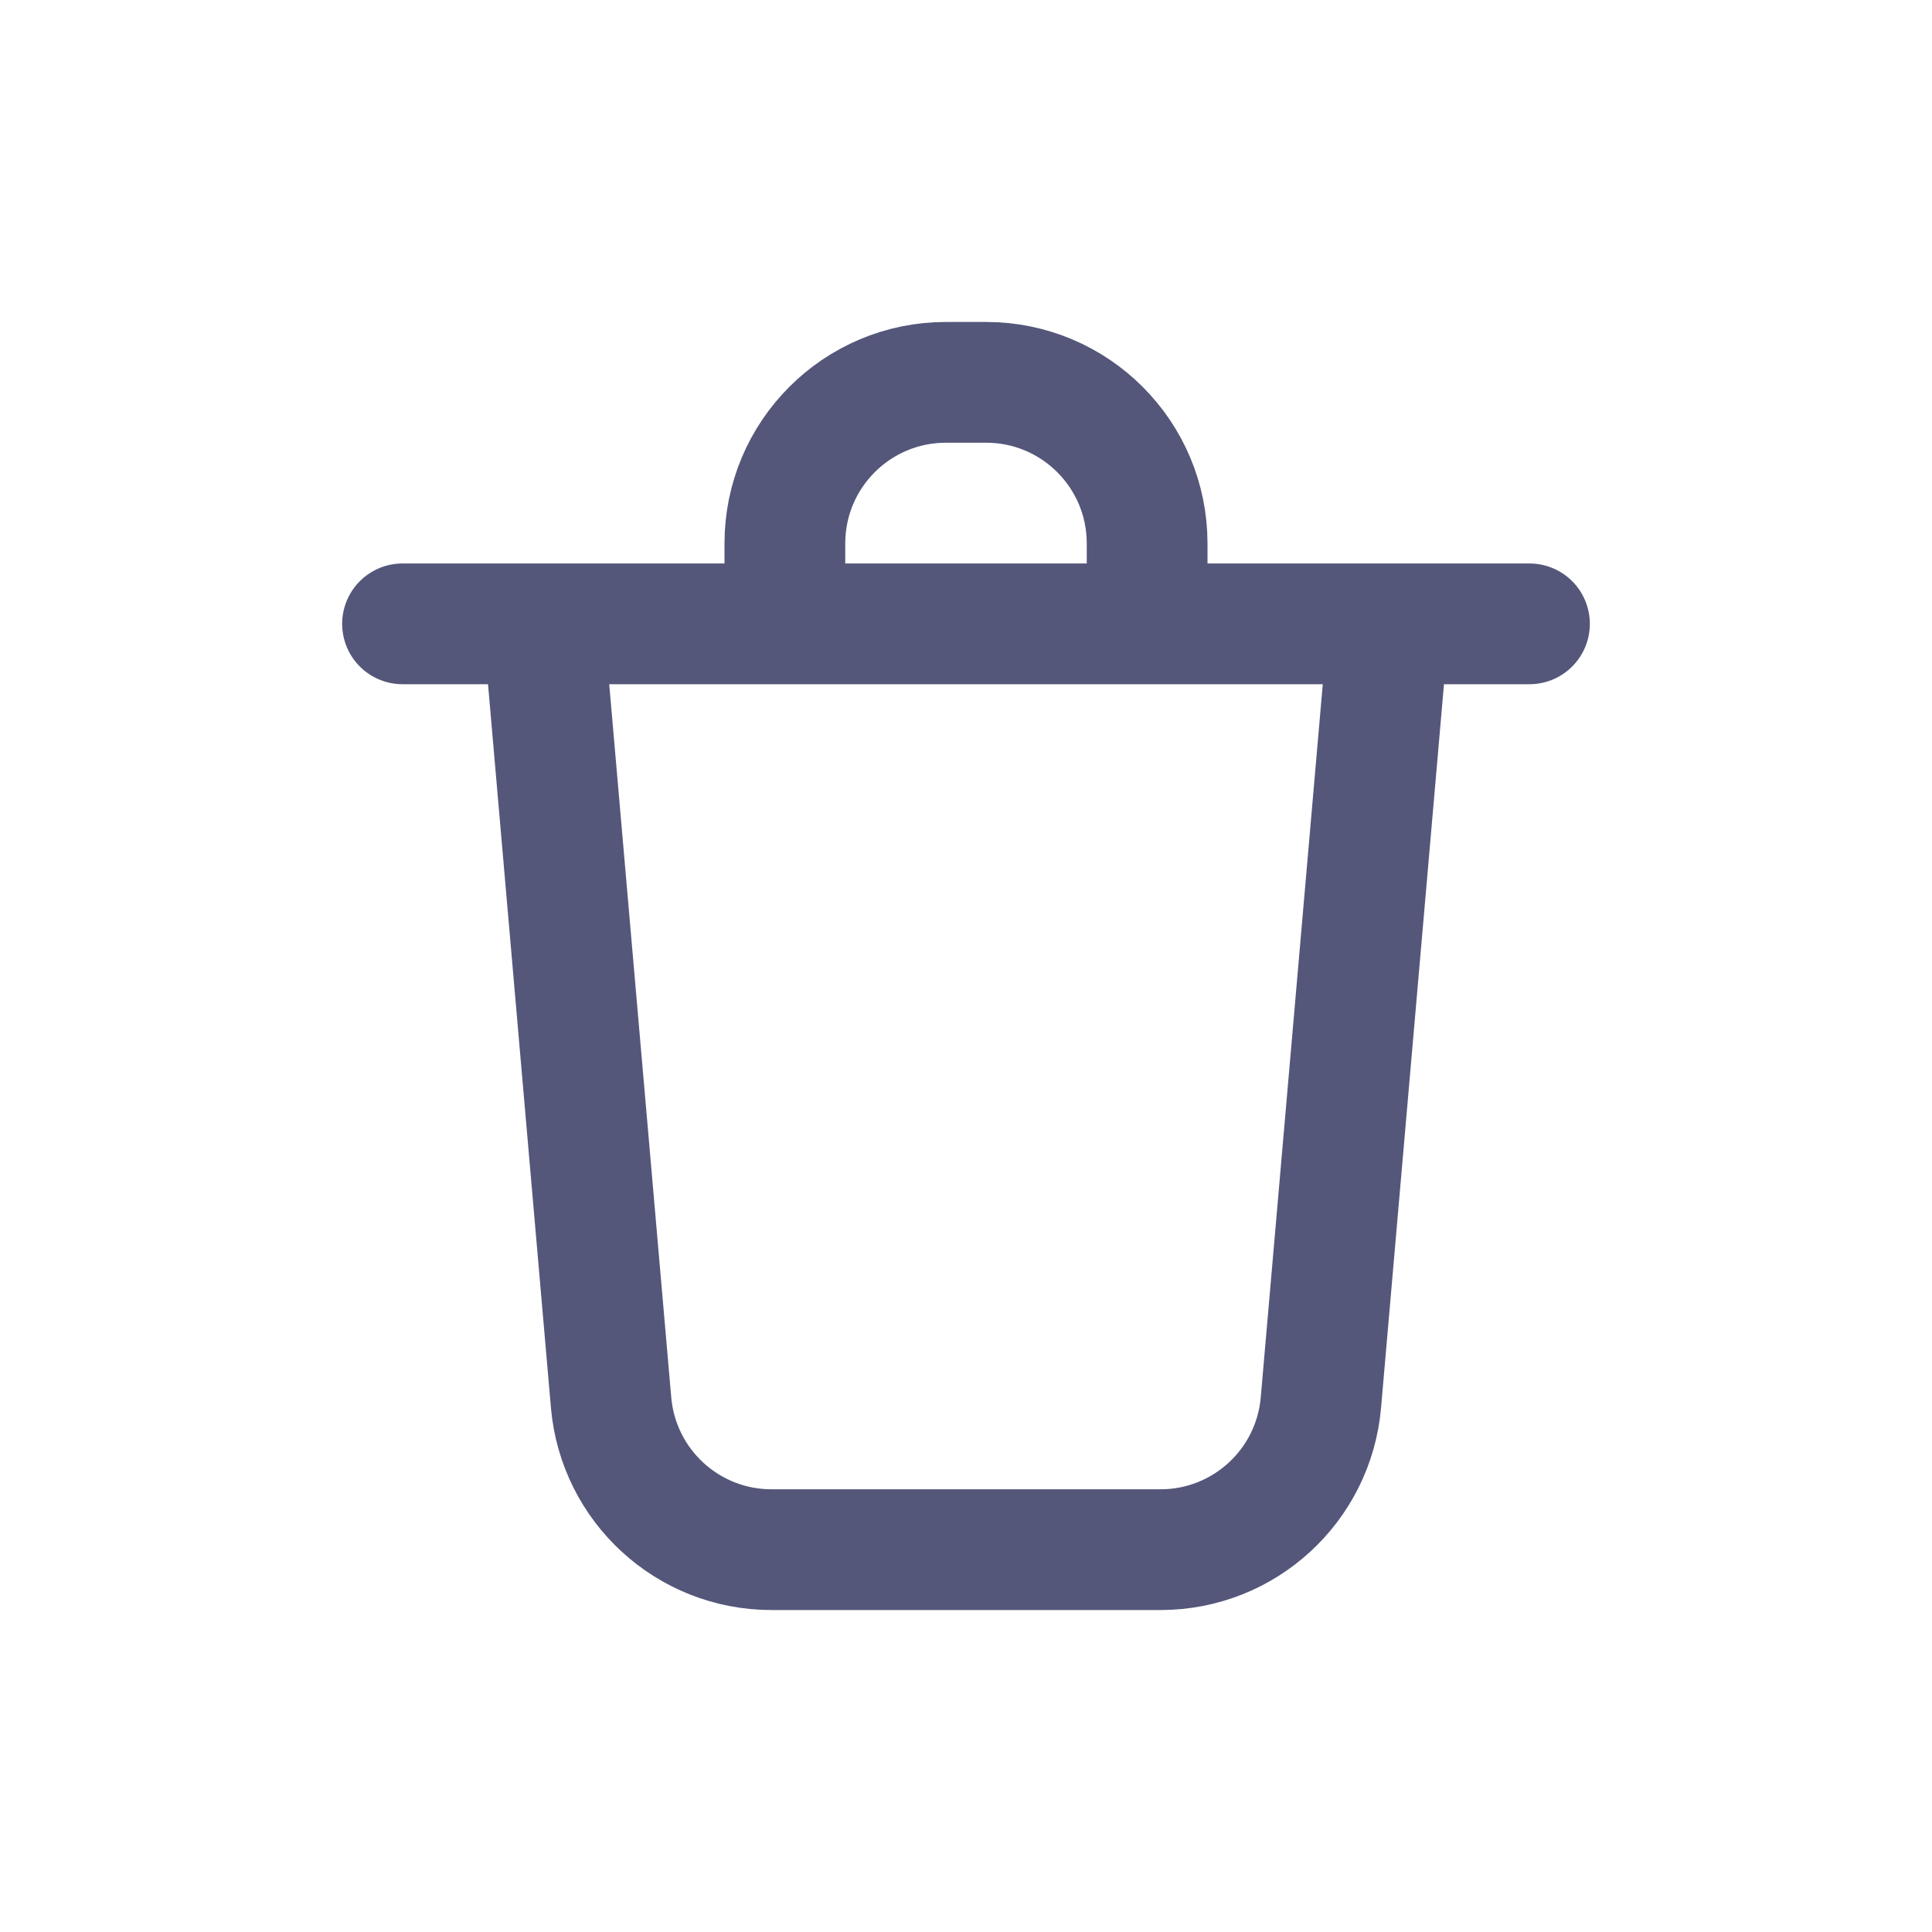 <svg width="20" height="20" viewBox="0 0 20 20" fill="none" xmlns="http://www.w3.org/2000/svg">
<path d="M5.625 6.458L6.326 14.519C6.401 15.381 7.122 16.042 7.986 16.042H12.014C12.878 16.042 13.599 15.381 13.674 14.519L14.375 6.458M8.125 6.25V5.625C8.125 4.705 8.871 3.958 9.792 3.958H10.208C11.129 3.958 11.875 4.705 11.875 5.625V6.25M4.167 6.458H15.833" stroke="#54577A" stroke-width="1.25" stroke-linecap="round" stroke-linejoin="round"/>
</svg>
